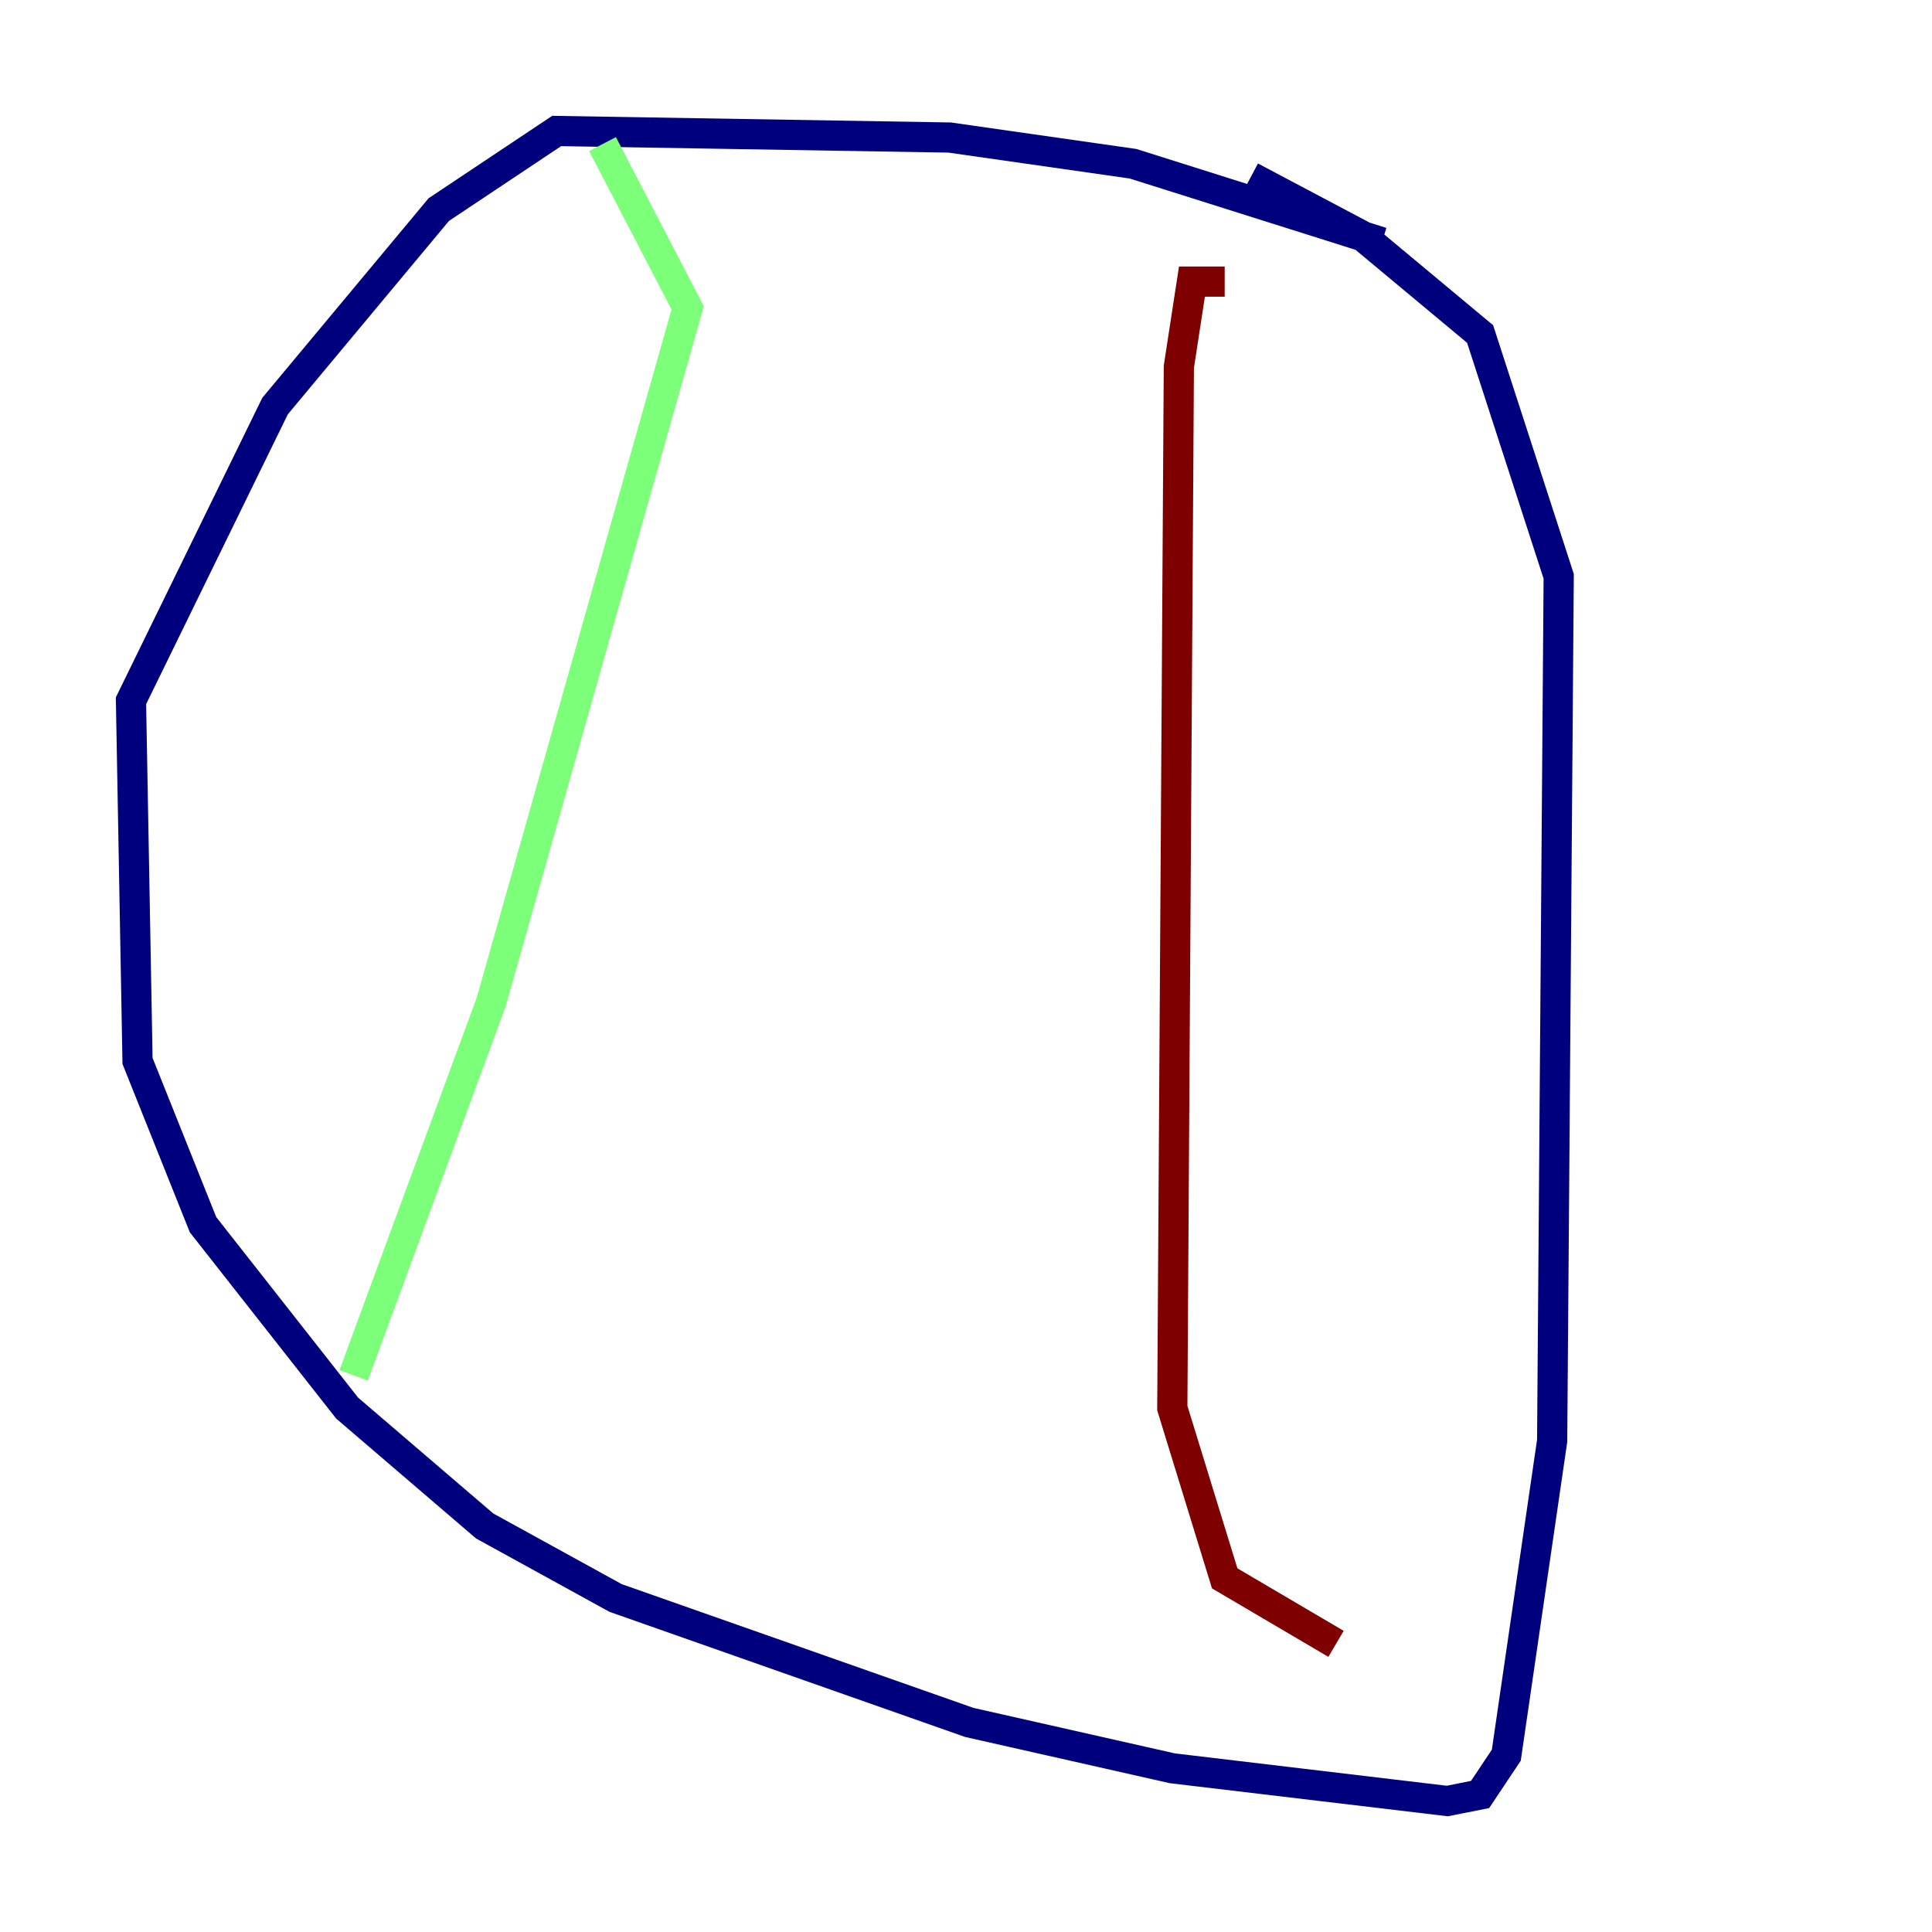 <?xml version="1.0" encoding="utf-8" ?>
<svg baseProfile="tiny" height="128" version="1.2" viewBox="0,0,128,128" width="128" xmlns="http://www.w3.org/2000/svg" xmlns:ev="http://www.w3.org/2001/xml-events" xmlns:xlink="http://www.w3.org/1999/xlink"><defs /><polyline fill="none" points="91.552,16.054 75.064,10.848 62.915,9.112 36.881,8.678 29.071,13.885 18.224,26.902 8.678,46.427 9.112,70.291 13.451,81.139 22.997,93.288 32.108,101.098 40.786,105.871 64.217,114.115 77.668,117.153 95.891,119.322 98.061,118.888 99.797,116.285 102.834,95.458 103.268,38.183 98.061,22.129 90.251,15.62 82.875,11.715" stroke="#00007f" stroke-width="2" /><polyline fill="none" points="39.919,9.546 45.559,20.393 32.542,66.386 23.43,91.119" stroke="#7cff79" stroke-width="2" /><polyline fill="none" points="81.139,18.658 78.969,18.658 78.102,24.298 77.668,93.288 81.139,104.57 88.515,108.909" stroke="#7f0000" stroke-width="2" /></svg>